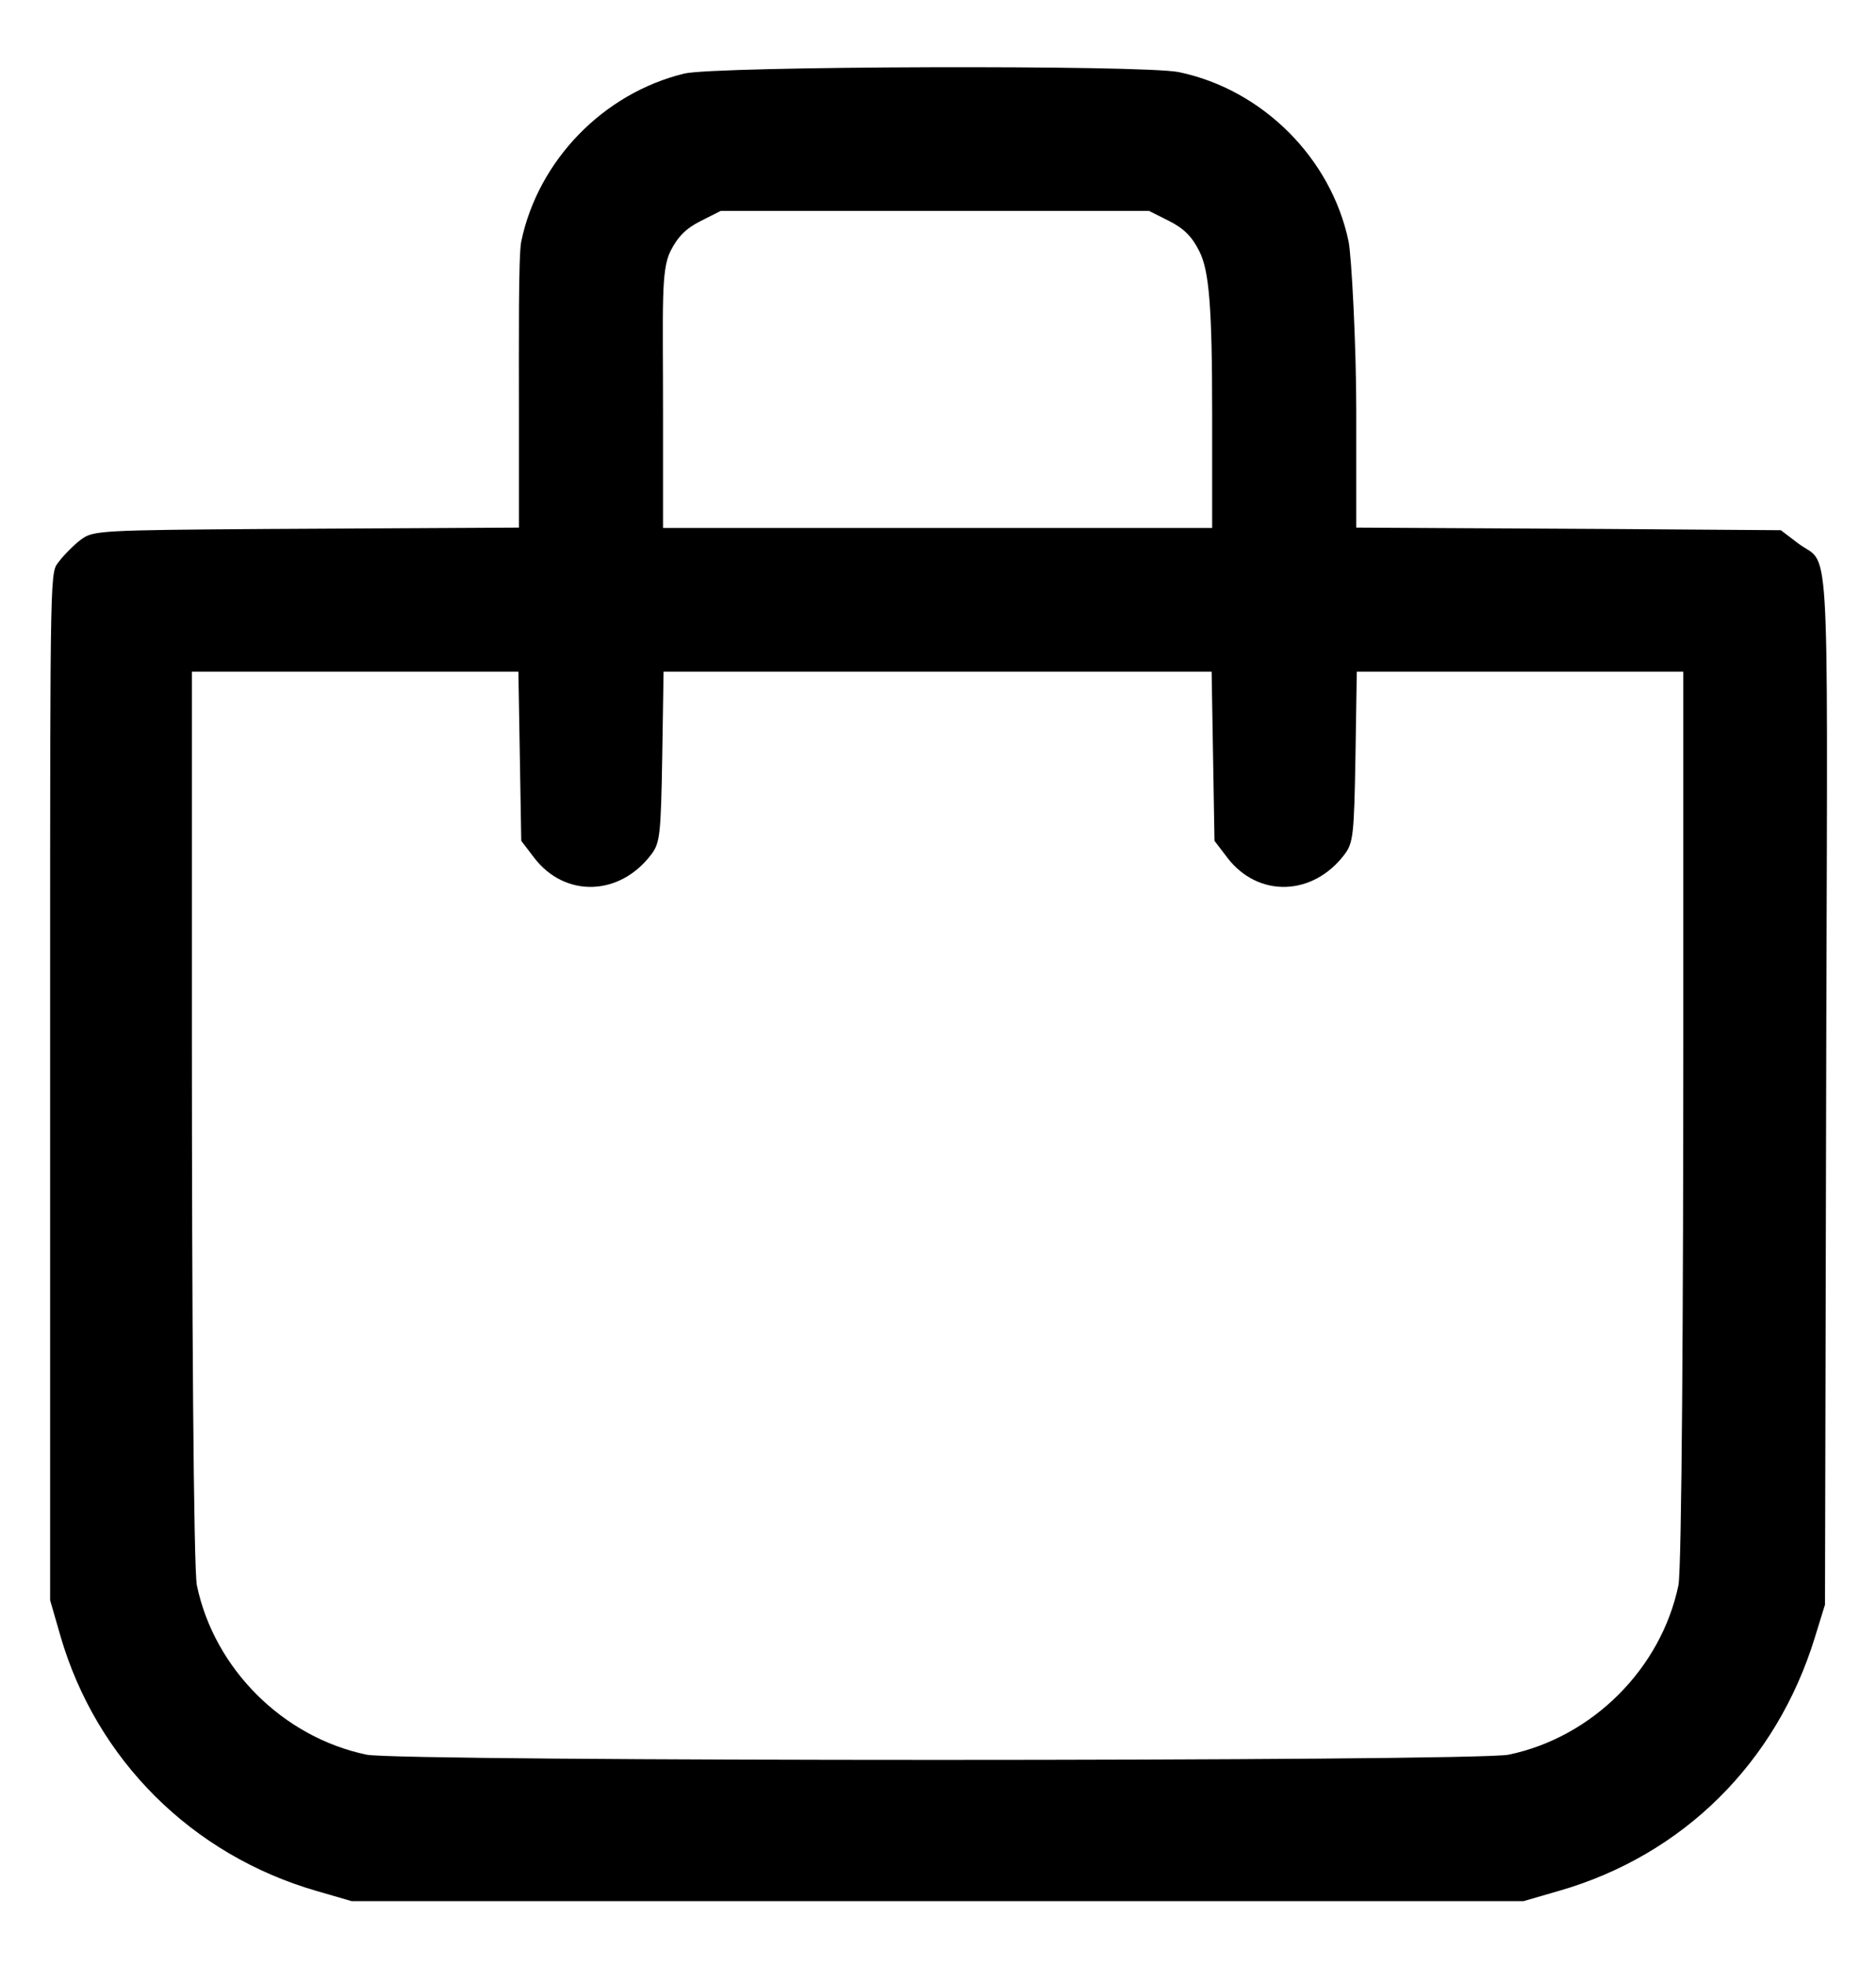 <svg width="21" height="22" viewBox="0 0 21 22" fill="none" xmlns="http://www.w3.org/2000/svg">
    <path fill-rule="evenodd" clip-rule="evenodd"
        d="M7.661 0.823C6.756 1.042 6.024 1.794 5.835 2.702C5.802 2.857 5.809 3.845 5.809 4.602V5.904L3.009 5.919C1.117 5.932 1.042 5.937 0.908 6.037C0.831 6.094 0.722 6.203 0.664 6.279C0.561 6.417 0.561 6.206 0.561 11.263V17.906L0.677 18.308C1.079 19.692 2.149 20.757 3.544 21.16L3.937 21.274H10.496H17.054L17.454 21.158C18.841 20.758 19.884 19.725 20.315 18.325L20.429 17.956L20.444 11.362C20.461 5.779 20.48 6.348 20.125 6.078L19.935 5.933L17.978 5.919L15.182 5.904V4.602C15.182 3.845 15.128 2.857 15.096 2.702C14.901 1.769 14.132 1.002 13.196 0.807C12.798 0.724 8.01 0.739 7.661 0.823ZM13.087 2.473C13.252 2.556 13.343 2.647 13.425 2.811C13.534 3.025 13.569 3.419 13.569 4.637V5.908H10.496H7.422V4.637C7.422 3.419 7.397 3.025 7.505 2.811C7.588 2.647 7.679 2.556 7.844 2.473L8.068 2.36H10.465H12.862L13.087 2.473ZM5.819 8.463L5.835 9.409L5.98 9.599C6.325 10.049 6.939 10.03 7.293 9.558C7.388 9.431 7.398 9.336 7.413 8.468L7.428 7.516H10.496H13.563L13.579 8.463L13.595 9.409L13.74 9.599C14.085 10.049 14.699 10.03 15.053 9.558C15.148 9.431 15.158 9.336 15.173 8.468L15.188 7.516H17.435H18.843V11.597C18.843 14.556 18.826 17.558 18.788 17.741C18.593 18.674 17.824 19.44 16.888 19.635C16.512 19.713 4.479 19.713 4.104 19.635C3.168 19.44 2.399 18.674 2.204 17.741C2.166 17.558 2.148 14.556 2.148 11.597V7.516H3.556H5.803L5.819 8.463Z"
        fill="currentColor" />
</svg>
    
